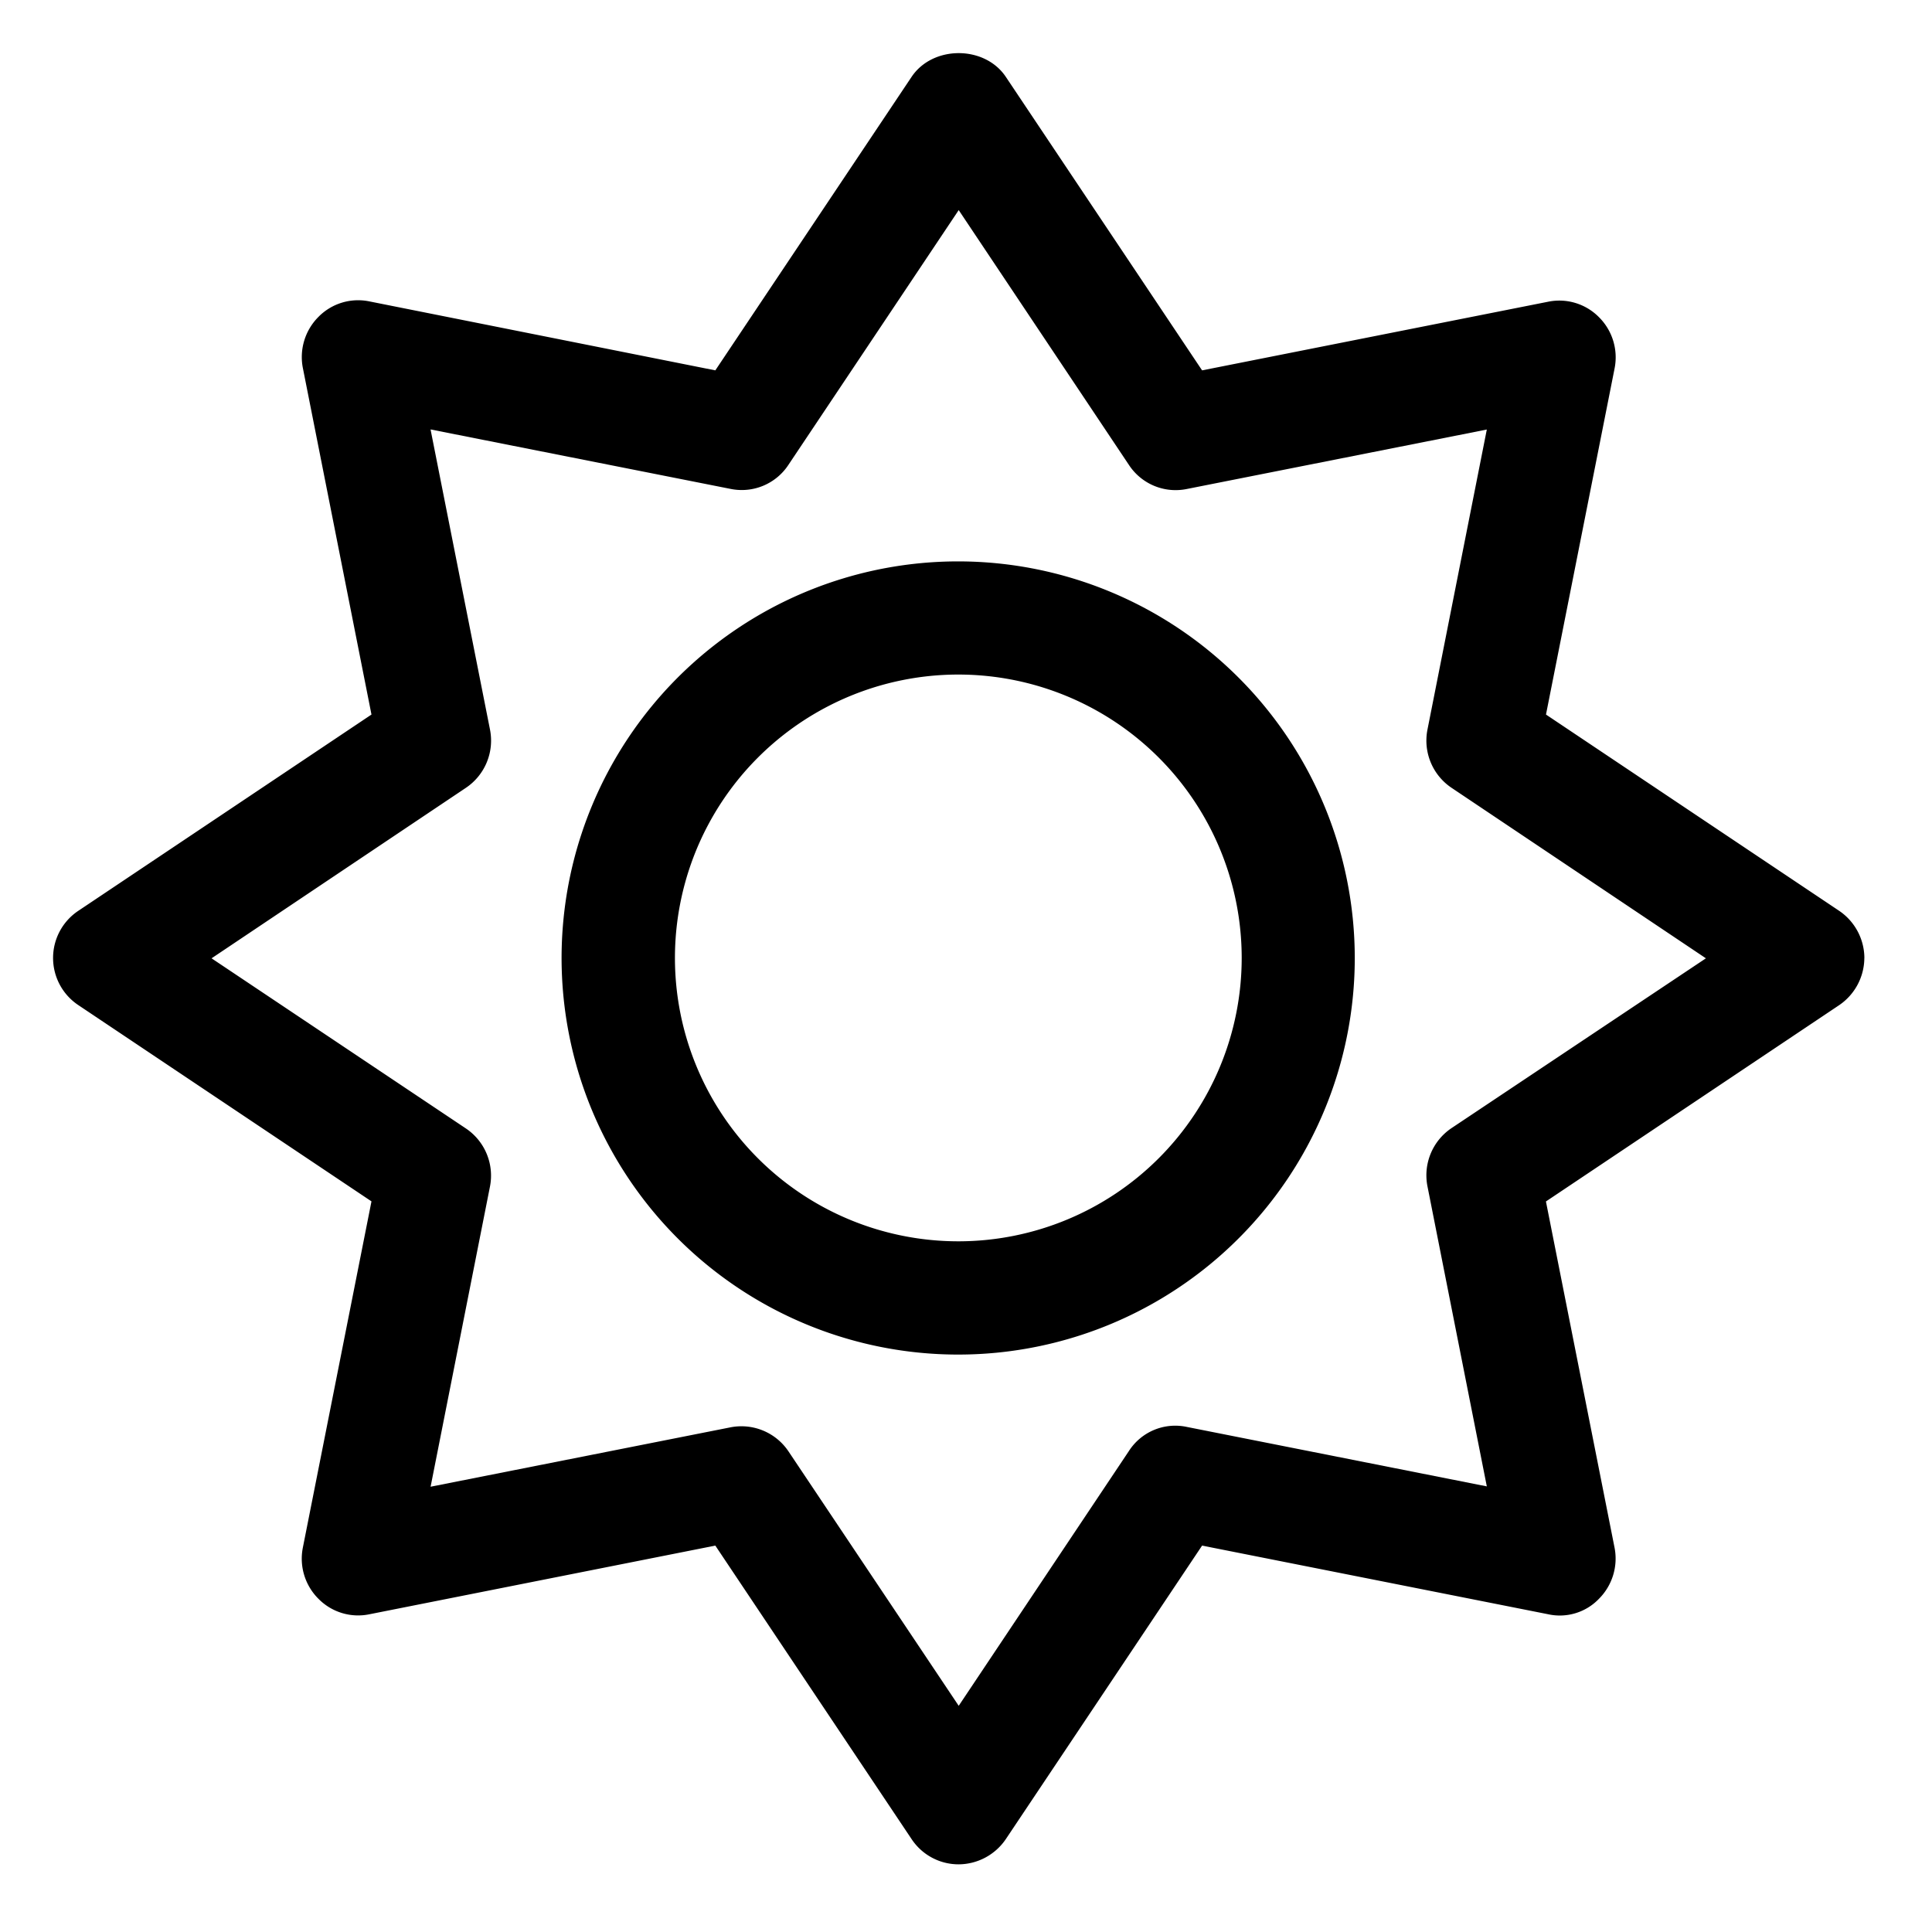 <svg id="a8f9c399-b22c-47f2-a47f-b854be2626c8" data-name="Laag 1" xmlns="http://www.w3.org/2000/svg" viewBox="0 0 400 400"><title>afternoon</title><path d="M198.49,116.23a82.11,82.11,0,1,0,82,82.11,82.15,82.15,0,0,0-82-82.11Zm0,140.77a58.67,58.67,0,1,1,58.59-58.66A58.68,58.68,0,0,1,198.49,257ZM386,198.34a11.87,11.87,0,0,0-5.2-9.75l-60.72-40.65,14.21-71.7a11.72,11.72,0,0,0-3.22-10.55,11.53,11.53,0,0,0-10.55-3.22L248.88,76.68,208.23,15.89c-4.39-6.52-15.09-6.52-19.48,0L148.1,76.68,76.47,62.4a11.51,11.51,0,0,0-10.55,3.22A11.77,11.77,0,0,0,62.7,76.17l14.21,71.77L16.19,188.59a11.73,11.73,0,0,0,0,19.49l60.72,40.65L62.7,320.43A11.72,11.72,0,0,0,65.92,331a11.51,11.51,0,0,0,10.55,3.22L148.1,320l40.65,60.79a11.67,11.67,0,0,0,9.74,5.2,11.87,11.87,0,0,0,9.74-5.2L248.88,320l71.63,14.21A11.22,11.22,0,0,0,331.06,331a11.78,11.78,0,0,0,3.22-10.55l-14.21-71.7,60.72-40.65a11.87,11.87,0,0,0,5.2-9.74Zm-85.47,35.22a11.77,11.77,0,0,0-5,12l12.3,62.18-62.11-12.31a11.4,11.4,0,0,0-12,5l-35.23,52.74-35.23-52.66a11.74,11.74,0,0,0-12-5l-62.11,12.3,12.3-62.18a11.76,11.76,0,0,0-5-12L43.8,198.41l52.66-35.3a11.77,11.77,0,0,0,5-12L89.14,88.91l62.11,12.31a11.56,11.56,0,0,0,12-5L198.49,43.5l35.23,52.74a11.56,11.56,0,0,0,12,5l62.11-12.31-12.3,62.18a11.77,11.77,0,0,0,5,12l52.66,35.3-52.66,35.15Z"/></svg>